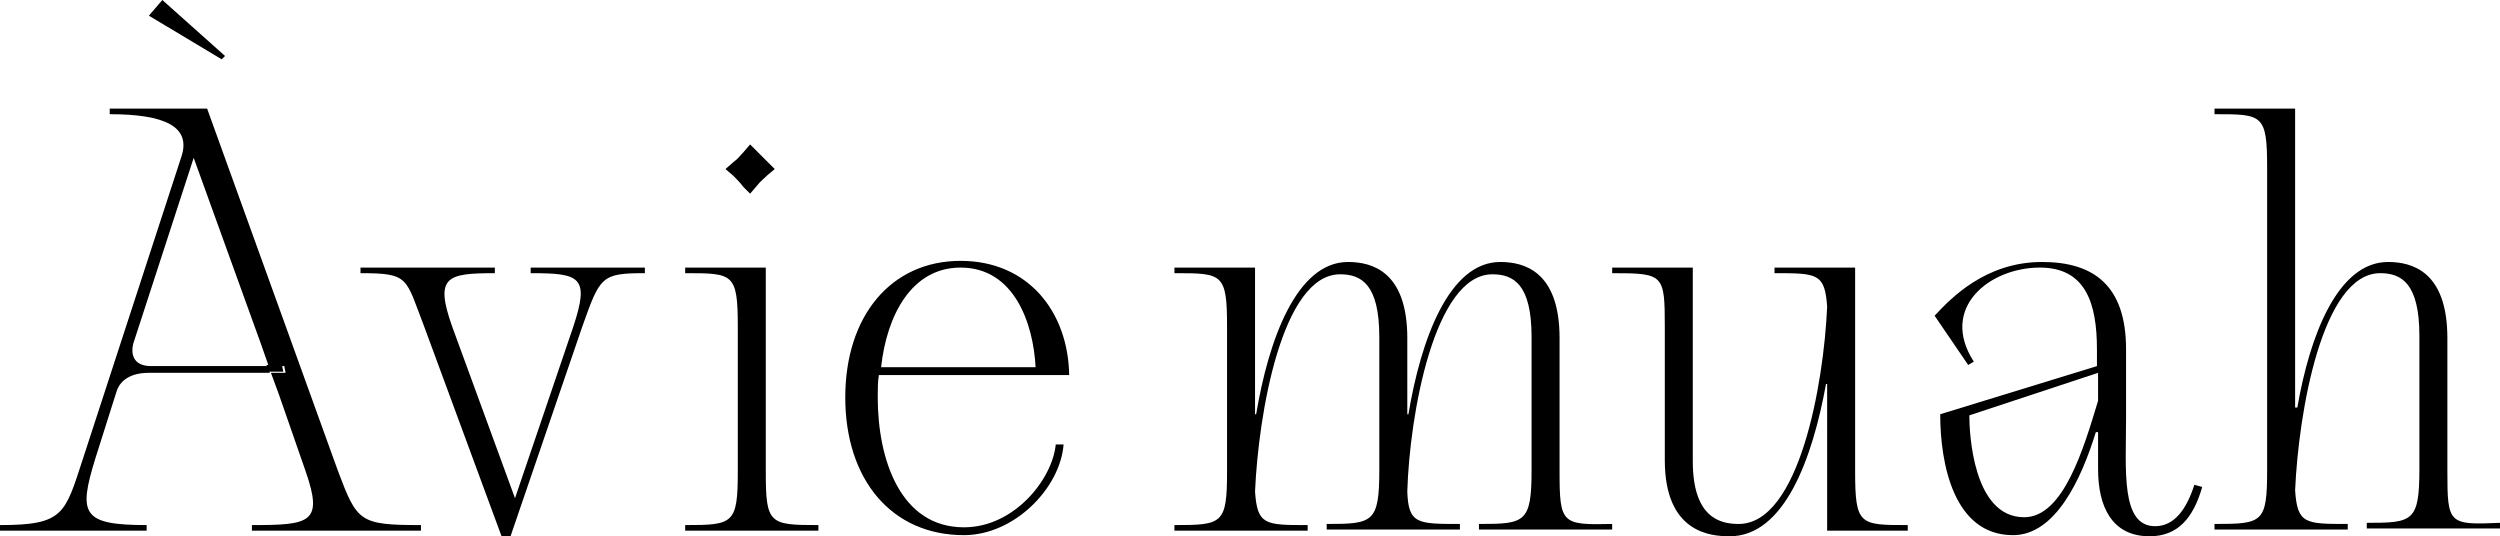 <?xml version="1.0" encoding="utf-8"?>
<!-- Generator: Adobe Illustrator 25.4.1, SVG Export Plug-In . SVG Version: 6.00 Build 0)  -->
<svg fill="black" version="1.1" id="레이어_1" xmlns="http://www.w3.org/2000/svg" xmlns:xlink="http://www.w3.org/1999/xlink" x="0px"
	 y="0px" viewBox="0 0 223.3 47.9" style="enable-background:new 0 0 223.3 47.9;" xml:space="preserve">
<g>
	<path d="M30.2,42.1L18.5,9.7H9.8v0.5c4.9,0,7.3,1.1,6.4,3.8L7.4,41c-1.6,4.9-1.7,5.9-7.4,5.9v0.5h13.1v-0.5c-5.8,0-6.1-1-4.6-5.9
		l1.9-6c0.2-0.7,0.9-1.7,2.9-1.7h10.8l-0.2-0.6c-1.1,0-2.6,0-2.6,0h-7.8c-1.7,0-1.8-1.2-1.6-2l5.4-16.6l6,16.6l0.7,2
		c0.7,0,1.3,0,1.4,0c0,0.2,0.1,0.4,0.1,0.6h-1.3l0.7,1.9l2.4,6.9c1.6,4.6,0.4,4.8-4.8,4.8v0.5h15.1v-0.5
		C32.1,46.9,31.9,46.6,30.2,42.1"/>
	<path d="M25.2,32.6c0,0-0.6,0-1.4,0l0.2,0.6h1.3C25.3,33.1,25.2,32.8,25.2,32.6"/>
	<path d="M47.4,24.4c4.4,0,5.3,0.3,3.8,4.8l-5.2,15.3l-5.6-15.3c-1.6-4.5-0.5-4.8,3.8-4.8v-0.5H32.2v0.5c4.4,0,4,0.4,5.7,4.8
		l6.9,18.7h0.8l6.4-18.7c1.6-4.5,1.7-4.8,5.6-4.8v-0.5H47.4V24.4z"/>
	<path d="M68.4,42.1V23.9h-7.2v0.5c4.3,0,4.7,0,4.7,4.8v12.9c0,4.7-0.4,4.8-4.7,4.8v0.5h11.9v-0.5C68.7,46.9,68.4,46.8,68.4,42.1"/>
	<path d="M95.5,33.5c-0.1-5.7-3.7-10.2-9.7-10.2c-6.2,0-10.3,4.9-10.3,12.2c0,7.3,4.1,12.3,10.6,12.3c4.5,0,8.6-4.2,8.9-8.1h-0.7
		c-0.3,3.1-3.7,7.4-8.2,7.4c-5.7,0-7.7-6.1-7.7-11.6c0-0.7,0-1.4,0.1-2H95.5z M85.8,23.9c4.8,0,6.5,5,6.7,8.9H78.7
		C79.2,28.2,81.4,23.9,85.8,23.9"/>
	<path d="M139.3,42.1V30.2c0-6-3.2-6.8-5.3-6.8c-4.6,0-7.1,7-8.2,13.6h-0.1v-6.8c0-6-3.2-6.8-5.3-6.8c-4.6,0-7.1,7-8.2,13.6h-0.1
		V23.9h-7.2v0.5c4.3,0,4.7,0,4.7,4.8v12.9c0,4.7-0.4,4.8-4.7,4.8v0.5h11.9v-0.5c-3.8,0-4.5,0-4.7-3c0.3-6.9,2.4-19.4,7.6-19.4
		c1.9,0,3.5,0.9,3.5,5.6v11.9c0,4.7-0.6,4.8-4.7,4.8v0.5h11.9v-0.5c-3.8,0-4.6,0-4.7-2.9c0.2-6.8,2.4-19.4,7.6-19.4
		c1.9,0,3.5,0.9,3.5,5.6v11.9c0,4.7-0.6,4.8-4.7,4.8v0.5H144v-0.5C139.5,46.9,139.3,46.8,139.3,42.1"/>
	<path d="M165.7,42.1V23.9h-7.2v0.5c3.8,0,4.5,0,4.7,3c-0.3,6.9-2.5,19.4-7.9,19.4c-1.6,0-4.1-0.5-4.1-5.6V23.9H144v0.5
		c4.6,0,4.7,0.1,4.7,4.8v11.9c0,6.5,4.1,6.8,5.8,6.8c4.9,0,7.4-7,8.6-13.6h0.1v13.1h7.2v-0.5C166.1,46.9,165.7,46.9,165.7,42.1
		 M163.2,33.4L163.2,33.4L163.2,33.4z"/>
	<path d="M218.6,42.1V30.2c0-6-3.2-6.8-5.3-6.8c-4.5,0-7,6.6-8.1,13H205V9.7h-7.2v0.5c4.3,0,4.7,0,4.7,4.8v27c0,4.7-0.4,4.8-4.7,4.8
		v0.5h11.9v-0.5c-3.8,0-4.5,0-4.7-3c0.3-6.9,2.4-19.4,7.6-19.4c1.9,0,3.5,0.9,3.5,5.6v11.9c0,4.7-0.6,4.8-4.7,4.8v0.5h11.9v-0.5
		C218.7,46.9,218.6,46.8,218.6,42.1"/>
	<path d="M66.4,16.7l0.6,0.6l0.6-0.7c0.3-0.4,0.7-0.7,1-1l0.6-0.5l-0.6-0.6c-0.3-0.3-0.6-0.6-0.9-0.9L67,12.9l-0.6,0.7
		c-0.3,0.3-0.5,0.6-0.8,0.8l-0.8,0.7l0.7,0.6C65.8,16,66.1,16.3,66.4,16.7"/>
	<path d="M192.5,47c-3.1,0-2.6-5-2.6-9.7v-6.1c0-5.7-2.9-7.8-7.5-7.8c-5.1,0-8.2,3.3-9.6,4.8l3,4.4l0.5-0.3
		c-3.1-4.8,1.4-8.4,5.9-8.4c4.1,0,5.1,3.2,5.1,7.3v1.5L173.3,37c0,4.4,1.2,10.8,6.5,10.8c3.8,0,6.1-5,7.4-9.2h0.2v3.3
		c0,3.3,1.2,6,4.6,6c2.5,0,3.9-1.6,4.7-4.4l-0.7-0.2C195.3,45.5,194.2,47,192.5,47 M187.4,35.8c-1.3,4.3-3.1,10.4-6.6,10.4
		c-4.6,0-4.9-7.6-4.9-9.1l11.5-3.8V35.8z"/>
	<polygon points="20.1,5 14.5,0 13.3,1.4 19.8,5.3 	"/>
</g>
</svg>
